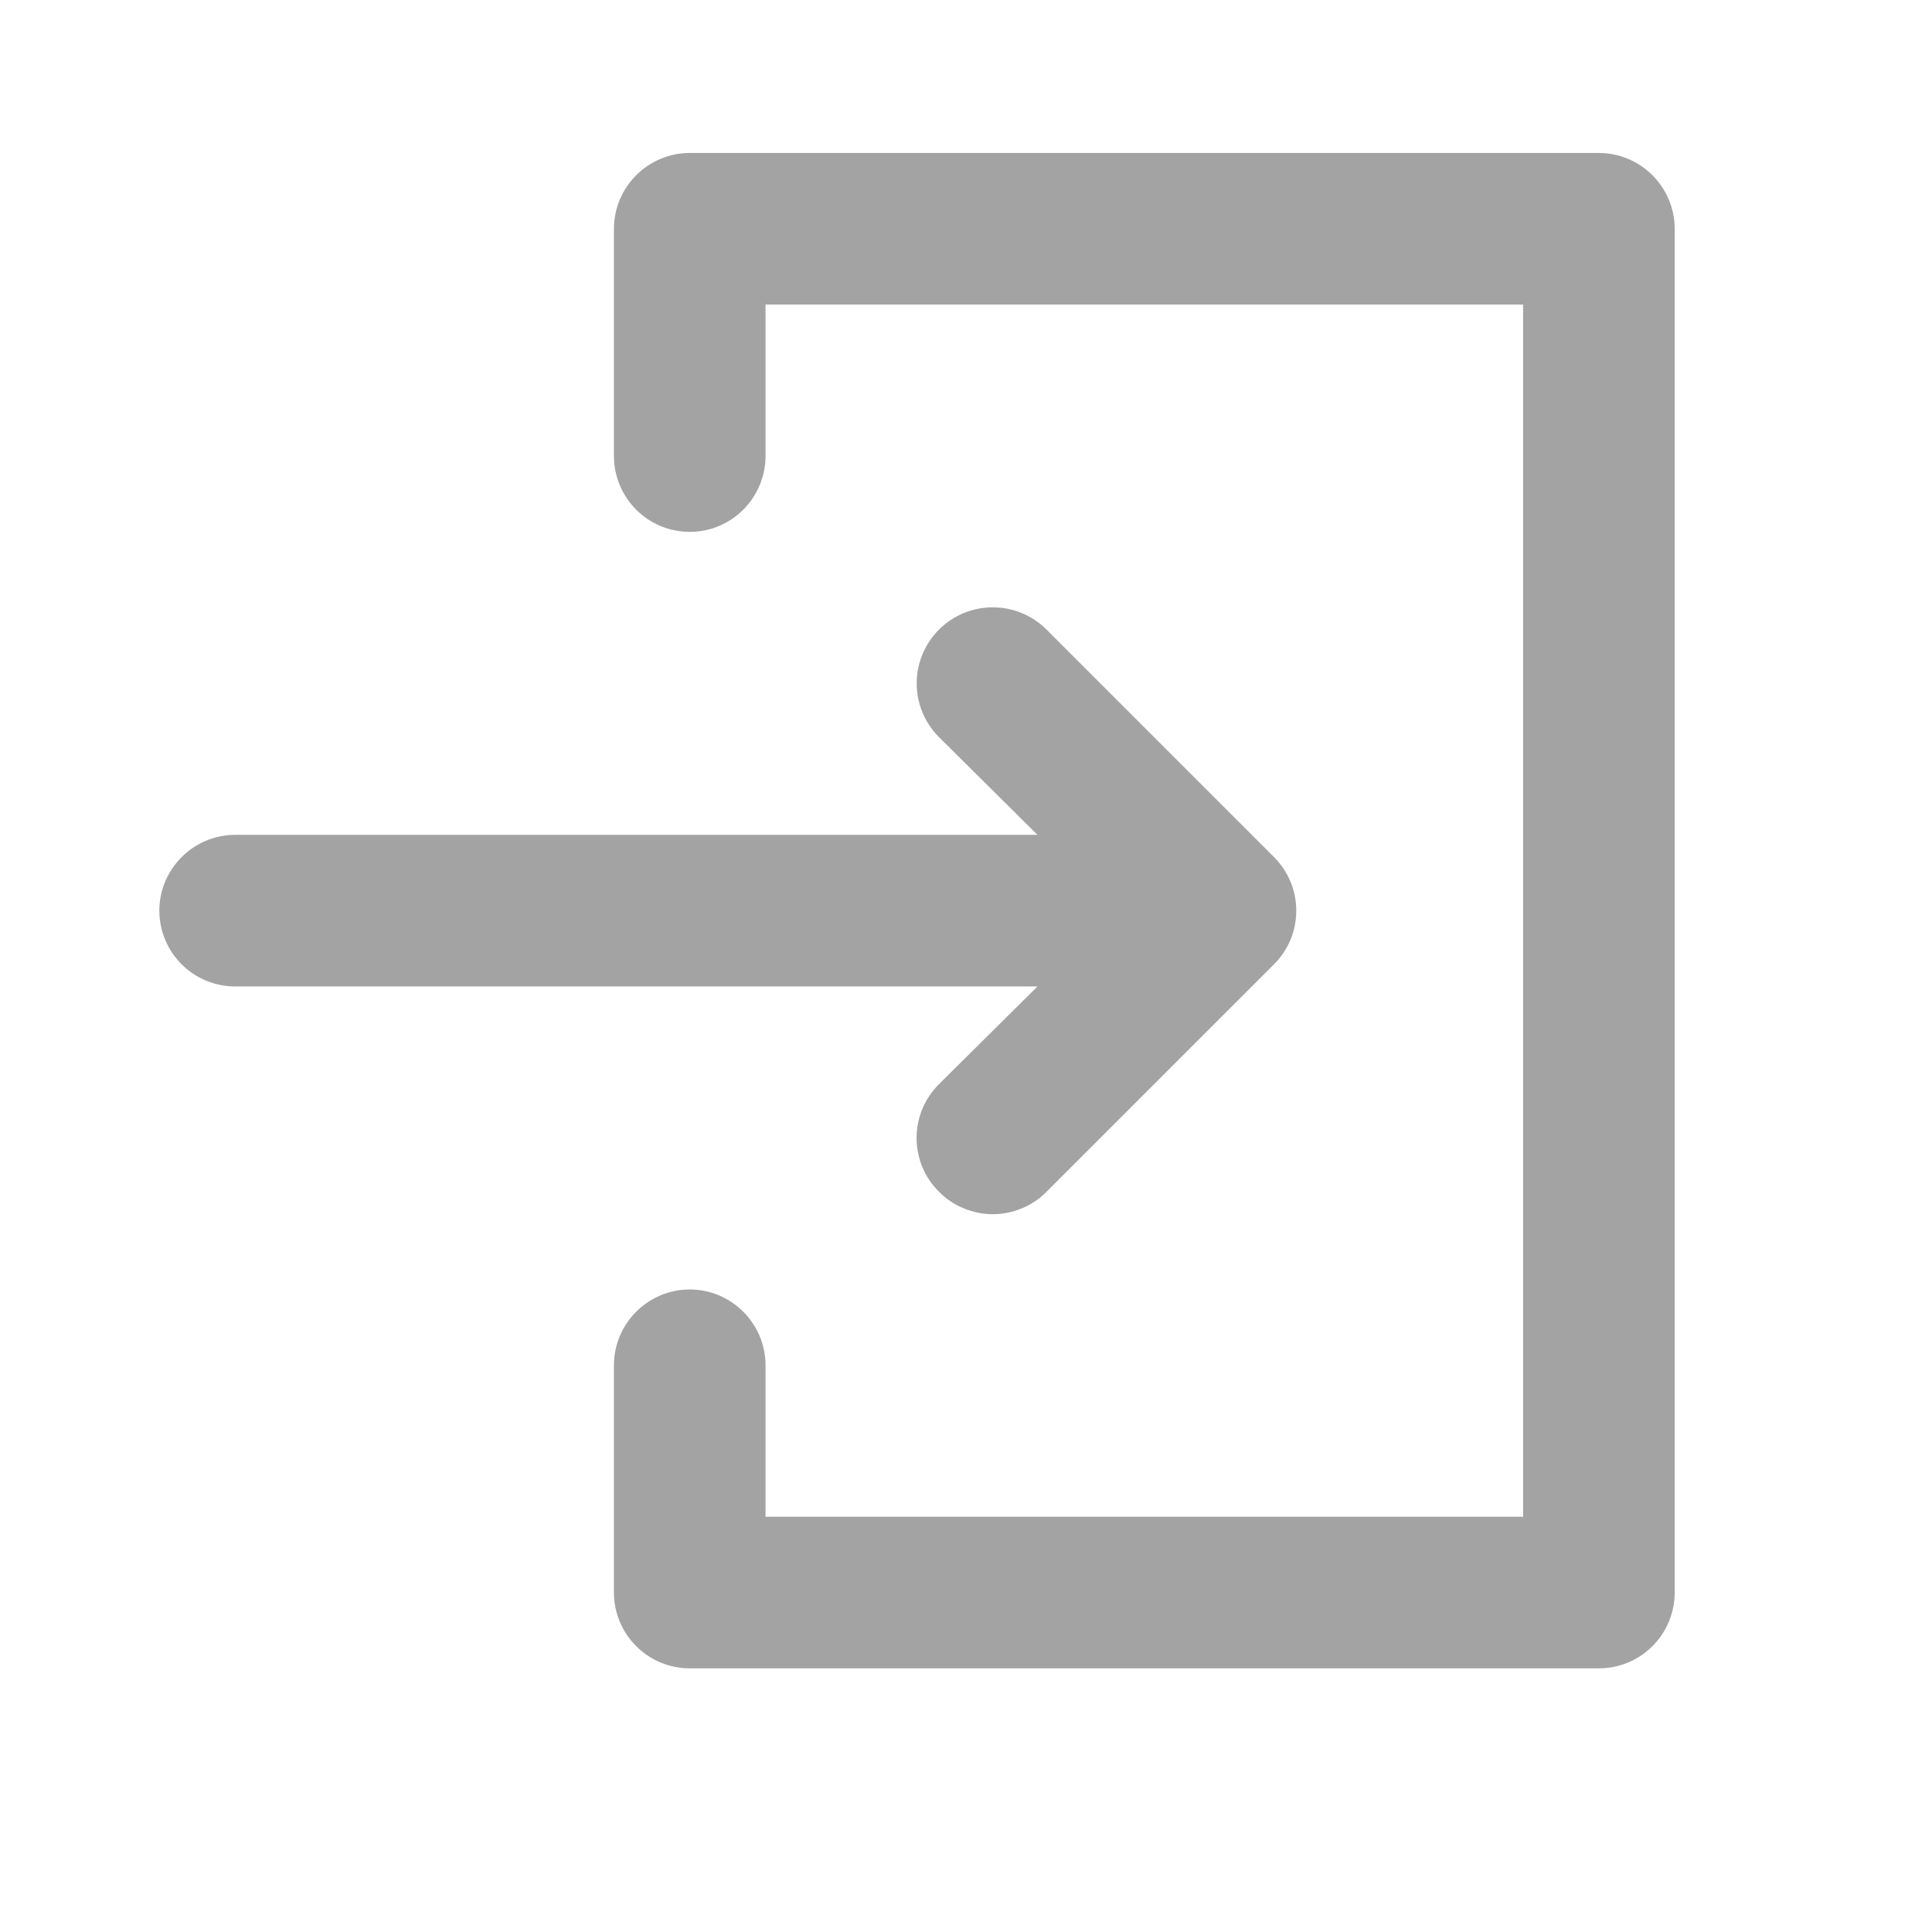 <svg width="17" height="17" viewBox="0 0 17 17" fill="none" xmlns="http://www.w3.org/2000/svg">
<g opacity="0.4">
<path d="M2.069 8.68H9.129L8.262 9.54C8.2 9.602 8.15 9.676 8.116 9.757C8.083 9.838 8.065 9.925 8.065 10.013C8.065 10.101 8.083 10.188 8.116 10.27C8.15 10.351 8.2 10.425 8.262 10.486C8.324 10.549 8.398 10.599 8.479 10.632C8.561 10.666 8.648 10.684 8.736 10.684C8.824 10.684 8.911 10.666 8.992 10.632C9.073 10.599 9.147 10.549 9.209 10.486L11.209 8.486C11.271 8.425 11.321 8.351 11.355 8.27C11.389 8.188 11.406 8.101 11.406 8.013C11.406 7.925 11.389 7.838 11.355 7.757C11.321 7.676 11.271 7.602 11.209 7.54L9.209 5.54C9.083 5.414 8.913 5.344 8.736 5.344C8.558 5.344 8.388 5.414 8.262 5.54C8.137 5.665 8.066 5.836 8.066 6.013C8.066 6.191 8.137 6.361 8.262 6.486L9.129 7.346H2.069C1.892 7.346 1.723 7.417 1.598 7.542C1.473 7.667 1.402 7.836 1.402 8.013C1.402 8.19 1.473 8.36 1.598 8.485C1.723 8.61 1.892 8.68 2.069 8.68Z" fill="#191919"/>
<path d="M14.736 2.013C14.736 1.836 14.665 1.667 14.54 1.542C14.415 1.417 14.246 1.346 14.069 1.346H6.069C5.892 1.346 5.723 1.417 5.598 1.542C5.473 1.667 5.402 1.836 5.402 2.013V4.013C5.402 4.19 5.473 4.359 5.598 4.485C5.723 4.61 5.892 4.68 6.069 4.68C6.246 4.68 6.415 4.61 6.54 4.485C6.665 4.359 6.736 4.19 6.736 4.013V2.68H13.402V13.346H6.736V12.013C6.736 11.836 6.665 11.667 6.54 11.542C6.415 11.417 6.246 11.346 6.069 11.346C5.892 11.346 5.723 11.417 5.598 11.542C5.473 11.667 5.402 11.836 5.402 12.013V14.013C5.402 14.19 5.473 14.36 5.598 14.485C5.723 14.61 5.892 14.68 6.069 14.68H14.069C14.246 14.68 14.415 14.61 14.54 14.485C14.665 14.36 14.736 14.19 14.736 14.013V2.013Z" fill="#191919"/>
</g>
</svg>
